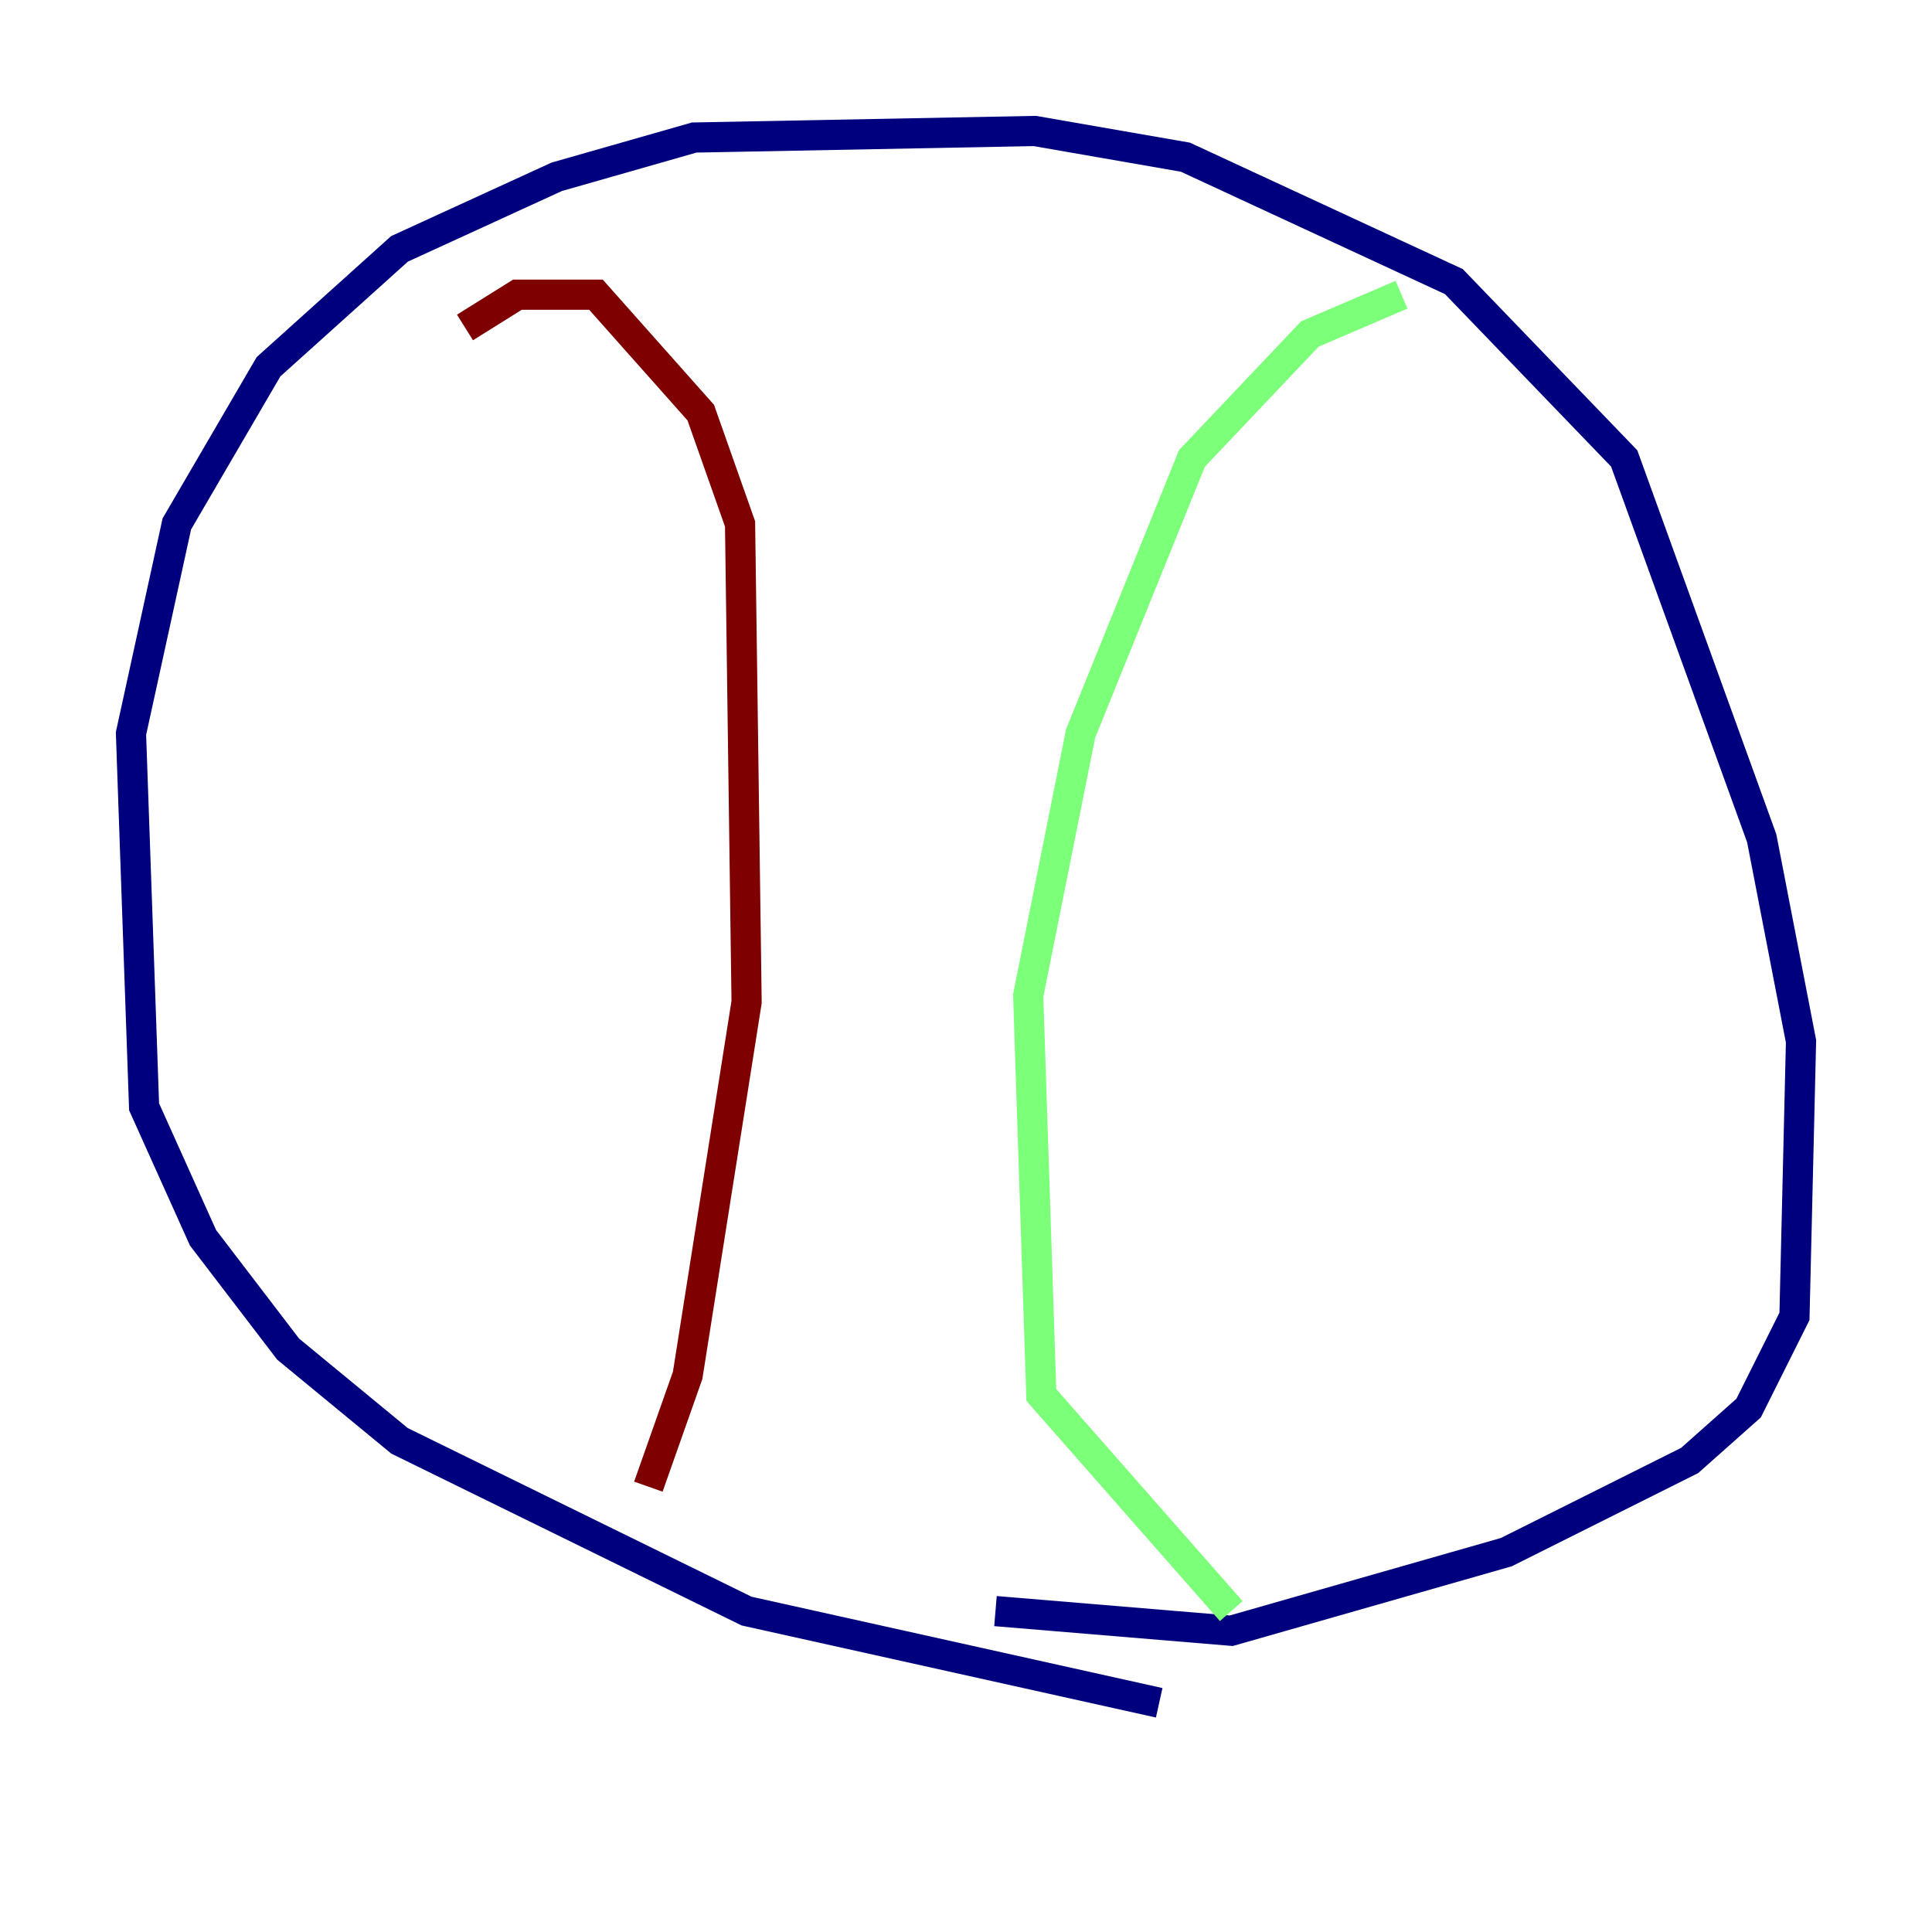 <?xml version="1.0" encoding="utf-8" ?>
<svg baseProfile="tiny" height="128" version="1.2" viewBox="0,0,128,128" width="128" xmlns="http://www.w3.org/2000/svg" xmlns:ev="http://www.w3.org/2001/xml-events" xmlns:xlink="http://www.w3.org/1999/xlink"><defs /><polyline fill="none" points="76.8,112.814 49.464,106.739 26.468,95.458 19.091,89.383 13.451,82.007 9.546,73.329 8.678,48.597 11.715,34.712 17.79,24.298 26.468,16.488 36.881,11.715 45.993,9.112 68.556,8.678 78.536,10.414 96.325,18.658 107.607,30.373 116.719,55.539 119.322,68.99 118.888,87.214 115.851,93.288 111.946,96.759 99.797,102.834 81.573,108.041 65.953,106.739" stroke="#00007f" stroke-width="2" /><polyline fill="none" points="92.854,19.525 86.78,22.129 78.969,30.373 71.593,48.597 68.122,65.953 68.99,92.42 81.573,106.739" stroke="#7cff79" stroke-width="2" /><polyline fill="none" points="30.807,21.695 34.278,19.525 39.485,19.525 46.427,27.336 49.031,34.712 49.464,66.386 45.559,91.119 42.956,98.495" stroke="#7f0000" stroke-width="2" /></svg>